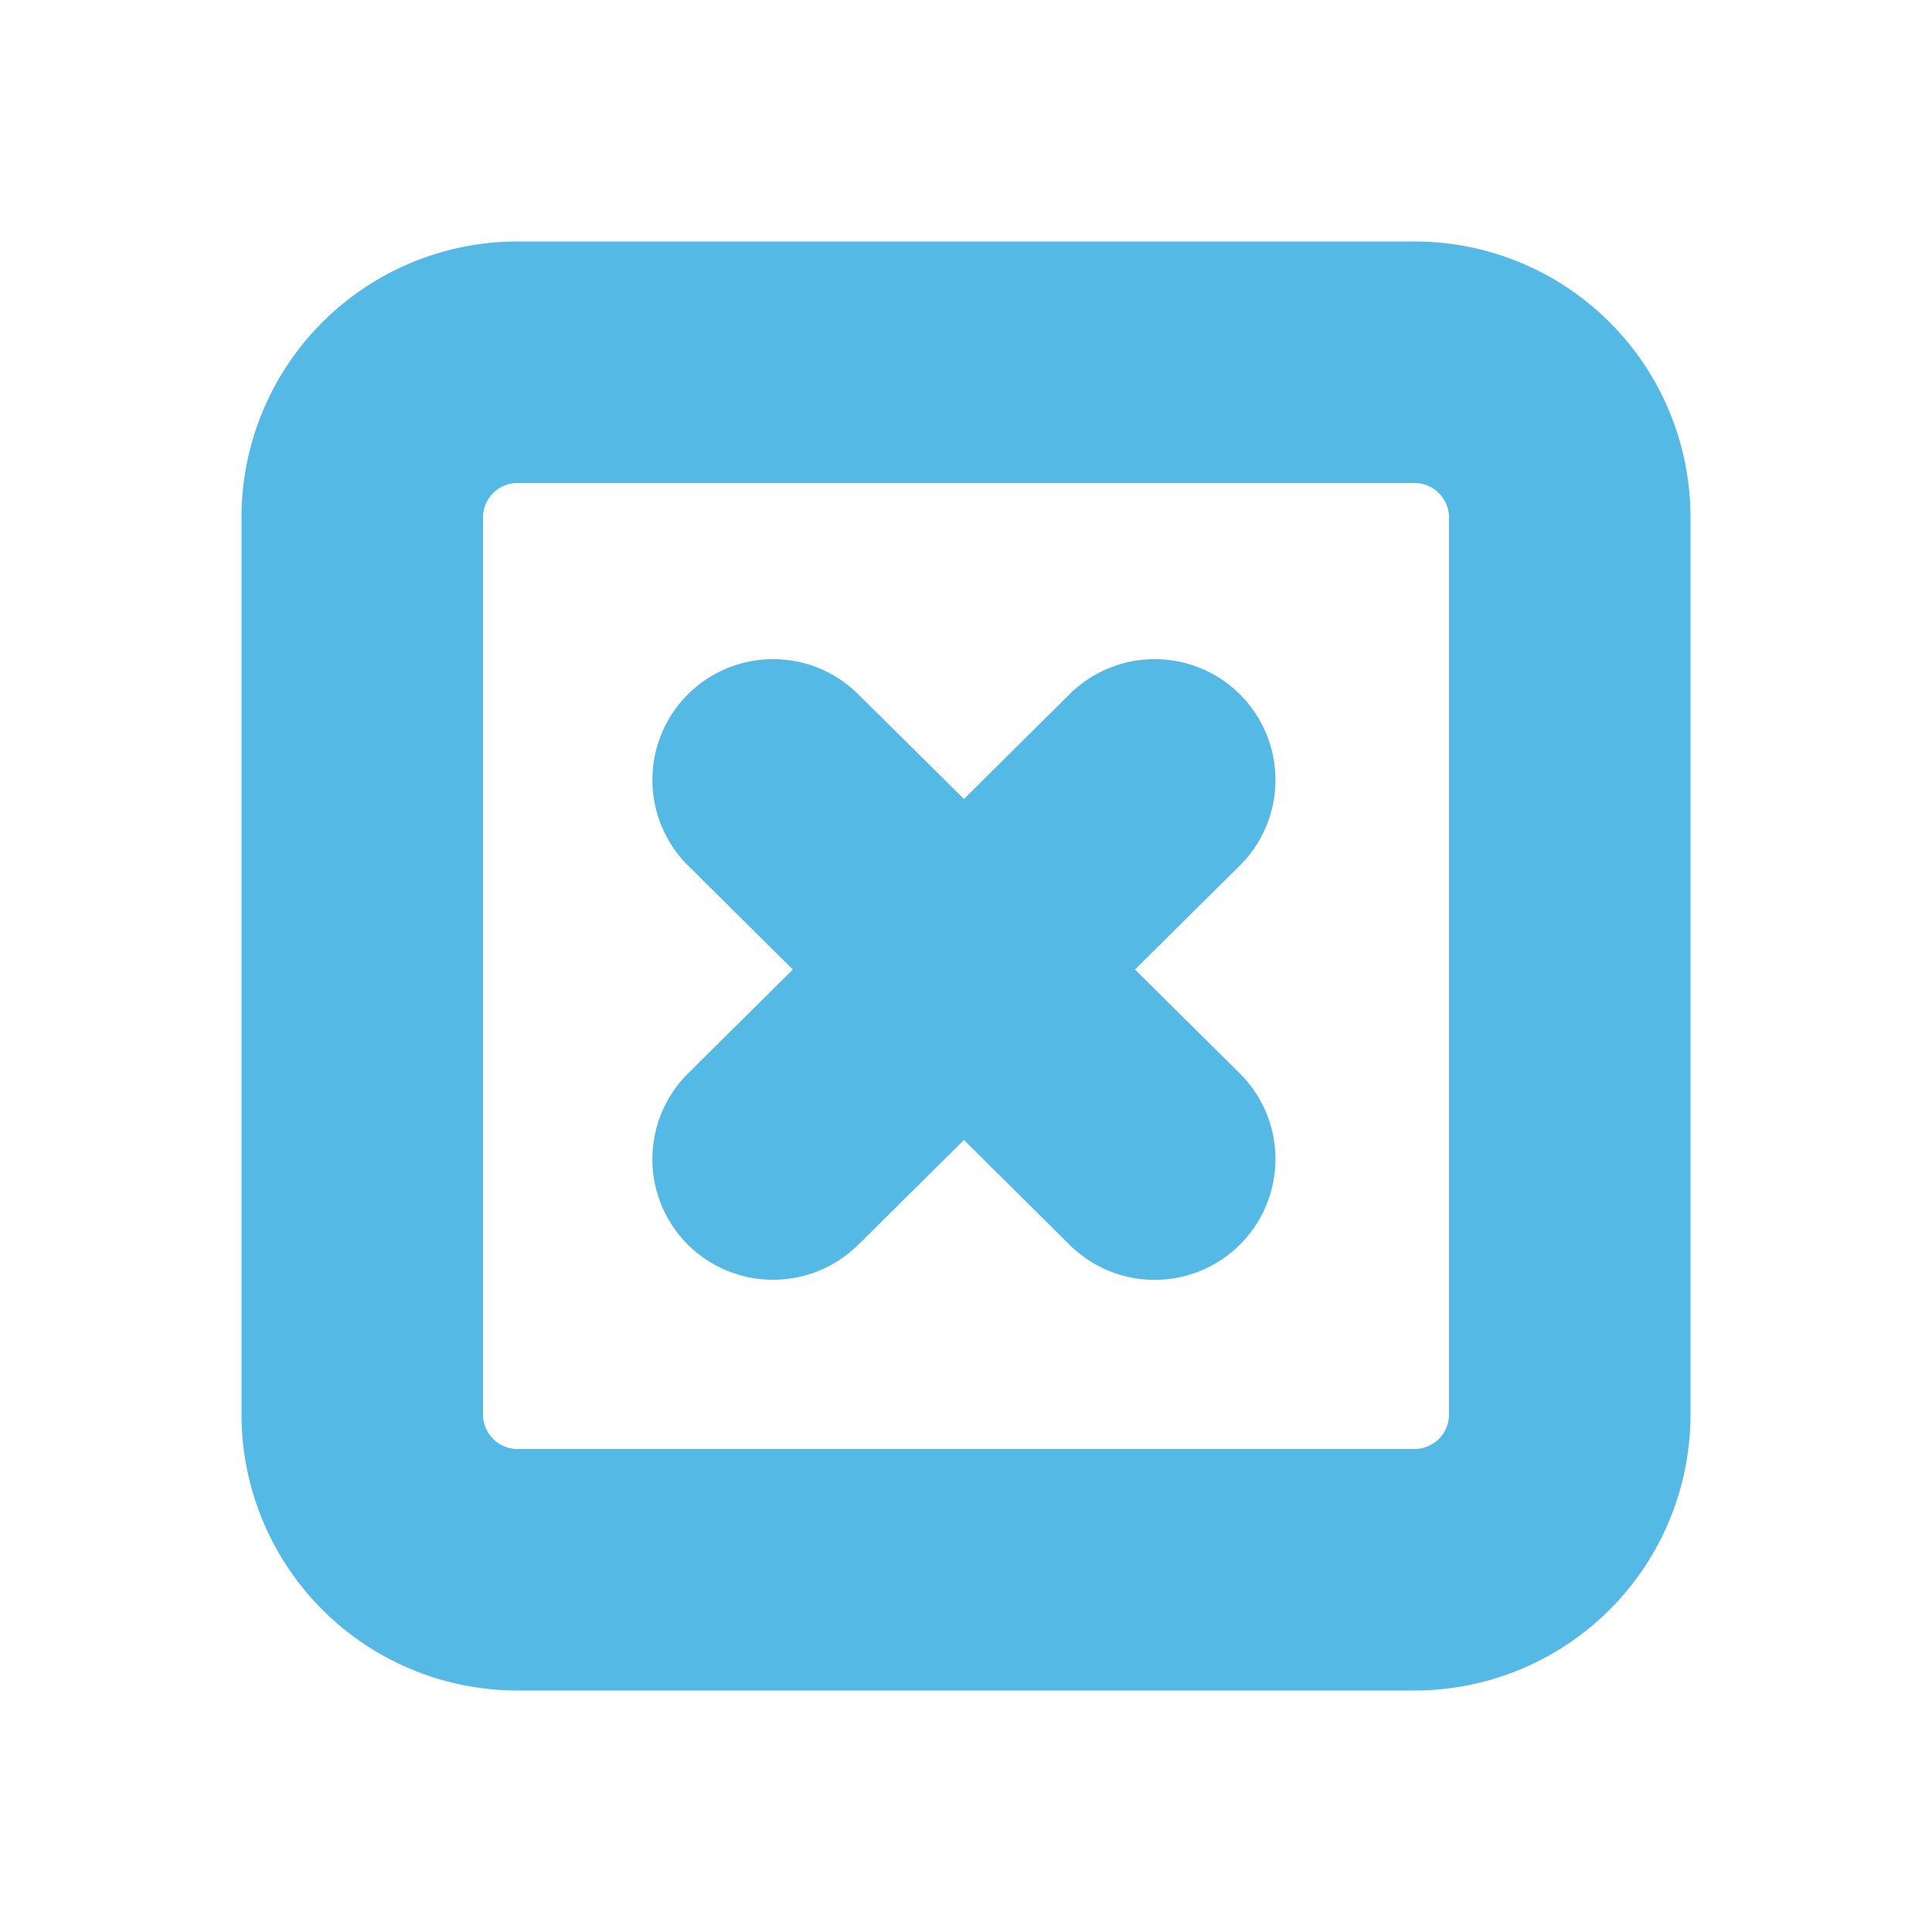 <svg id="icon" height="16" viewBox="0 0 16 16" width="16" xmlns="http://www.w3.org/2000/svg"><path d="m11.714 2a2.285 2.285 0 0 1 2.286 2.285v7.429a2.286 2.286 0 0 1 -2.286 2.286h-7.428a2.286 2.286 0 0 1 -2.286-2.286v-7.429a2.285 2.285 0 0 1 2.286-2.285zm0 2h-7.428a.286.286 0 0 0 -.286.285v7.429c0 .158.128.286.286.286h7.428a.286.286 0 0 0 .286-.286v-7.429a.286.286 0 0 0 -.286-.285zm-6.02 1.753a1 1 0 0 1 1.415-.002l.874.866.873-.866a1 1 0 1 1 1.413 1.416l-.87.862.87.862a1 1 0 1 1 -1.413 1.416l-.873-.866-.874.866a1.002 1.002 0 0 1 -1.415-.002 1 1 0 0 1 .003-1.414l.869-.862-.869-.862a1 1 0 0 1 -.003-1.414z" fill="#55b9e6" fill-rule="evenodd"/></svg>

